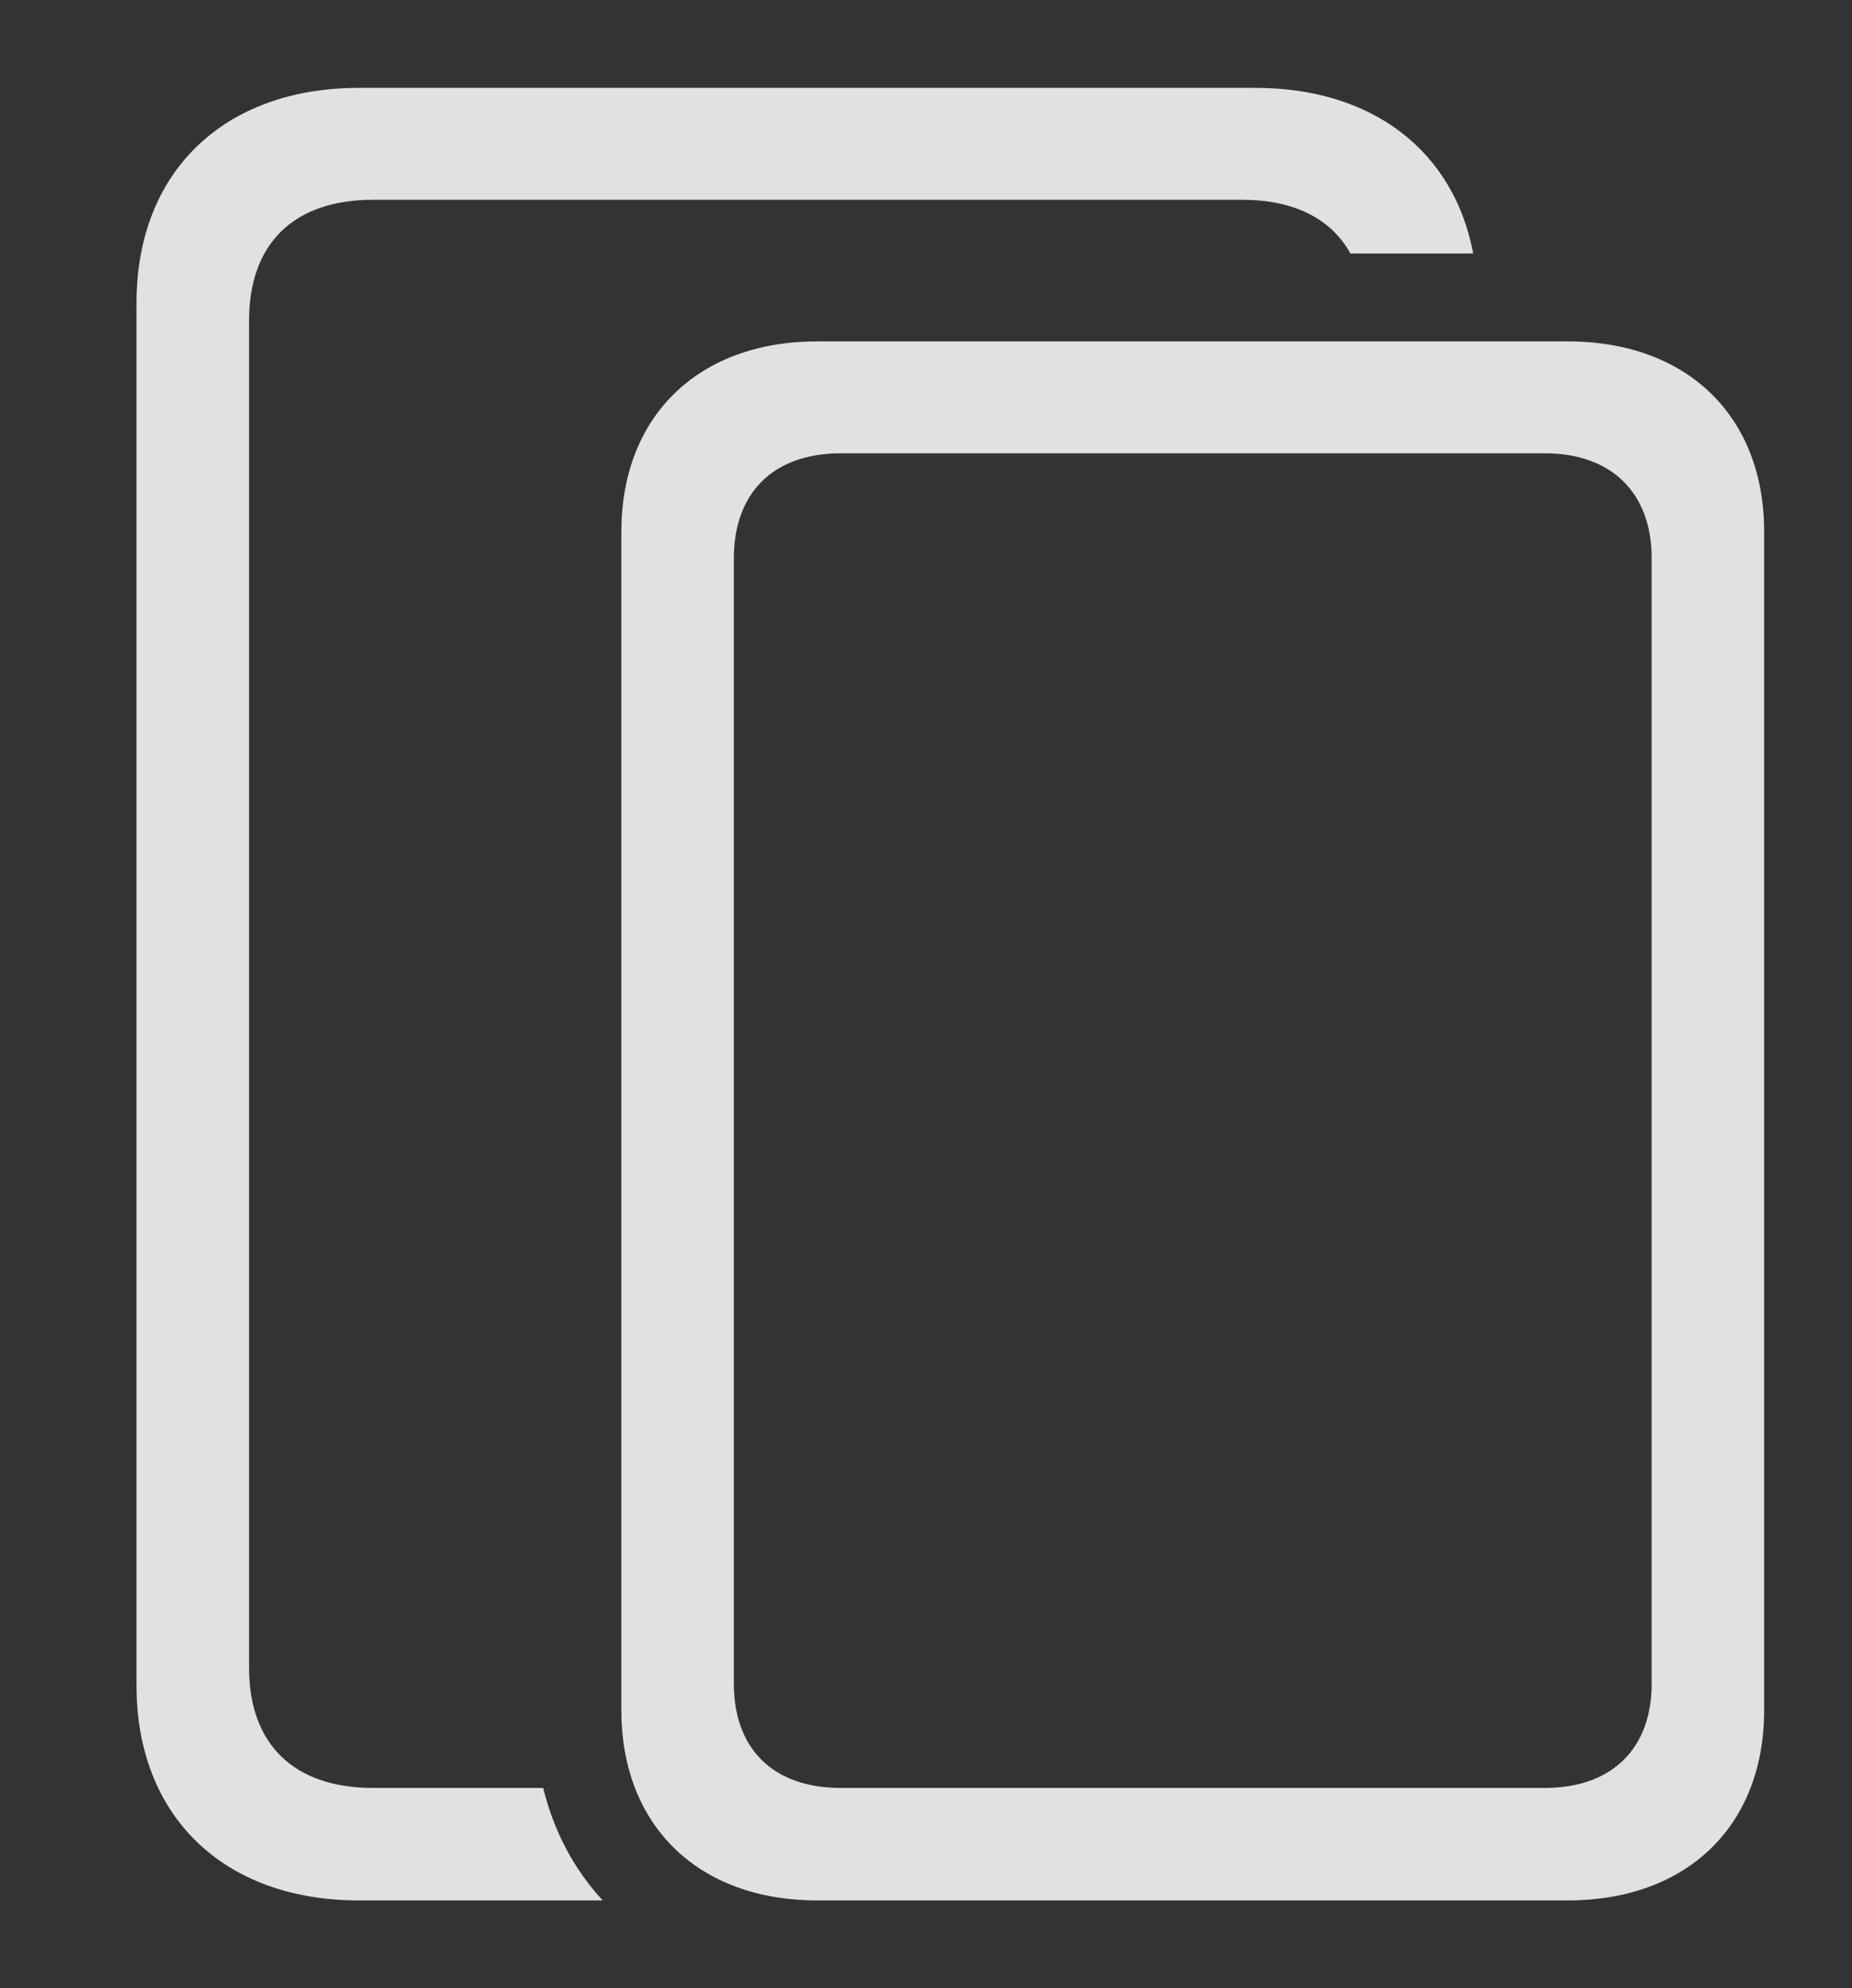 <?xml version="1.0" encoding="UTF-8"?>
<!--Generator: Apple Native CoreSVG 232.5-->
<!DOCTYPE svg
PUBLIC "-//W3C//DTD SVG 1.1//EN"
       "http://www.w3.org/Graphics/SVG/1.1/DTD/svg11.dtd">
<svg version="1.1" xmlns="http://www.w3.org/2000/svg" xmlns:xlink="http://www.w3.org/1999/xlink" width="28.613" height="30.713">
 <rect width="100%" height="100%" fill="#333333" stroke="none"/>
 <g>
  <rect height="30.713" opacity="0" width="28.613" x="0" y="0"/>
  <path d="M22.761 3.916L20.864 3.916C20.566 3.377 19.991 3.086 19.189 3.086L5.762 3.086C4.541 3.086 3.848 3.76 3.848 4.951L3.848 25.762C3.848 26.943 4.541 27.617 5.762 27.617L8.392 27.617C8.558 28.294 8.874 28.882 9.312 29.355L5.547 29.355C3.457 29.355 2.109 28.057 2.109 26.035L2.109 4.678C2.109 2.656 3.457 1.357 5.547 1.357L19.395 1.357C21.208 1.357 22.463 2.335 22.761 3.916Z" fill="#ffffff" fill-opacity="0.85"/>
  <path d="M9.6 26.416C9.6 28.203 10.791 29.355 12.627 29.355L24.219 29.355C26.064 29.355 27.256 28.203 27.256 26.416L27.256 8.213C27.256 6.426 26.064 5.273 24.219 5.273L12.627 5.273C10.791 5.273 9.6 6.426 9.6 8.213ZM11.338 26.006L11.338 8.623C11.338 7.617 11.943 7.002 12.988 7.002L23.867 7.002C24.902 7.002 25.518 7.617 25.518 8.623L25.518 26.006C25.518 27.012 24.902 27.617 23.867 27.617L12.988 27.617C11.943 27.617 11.338 27.012 11.338 26.006Z" fill="#ffffff" fill-opacity="0.85"/>
 </g>
</svg>
